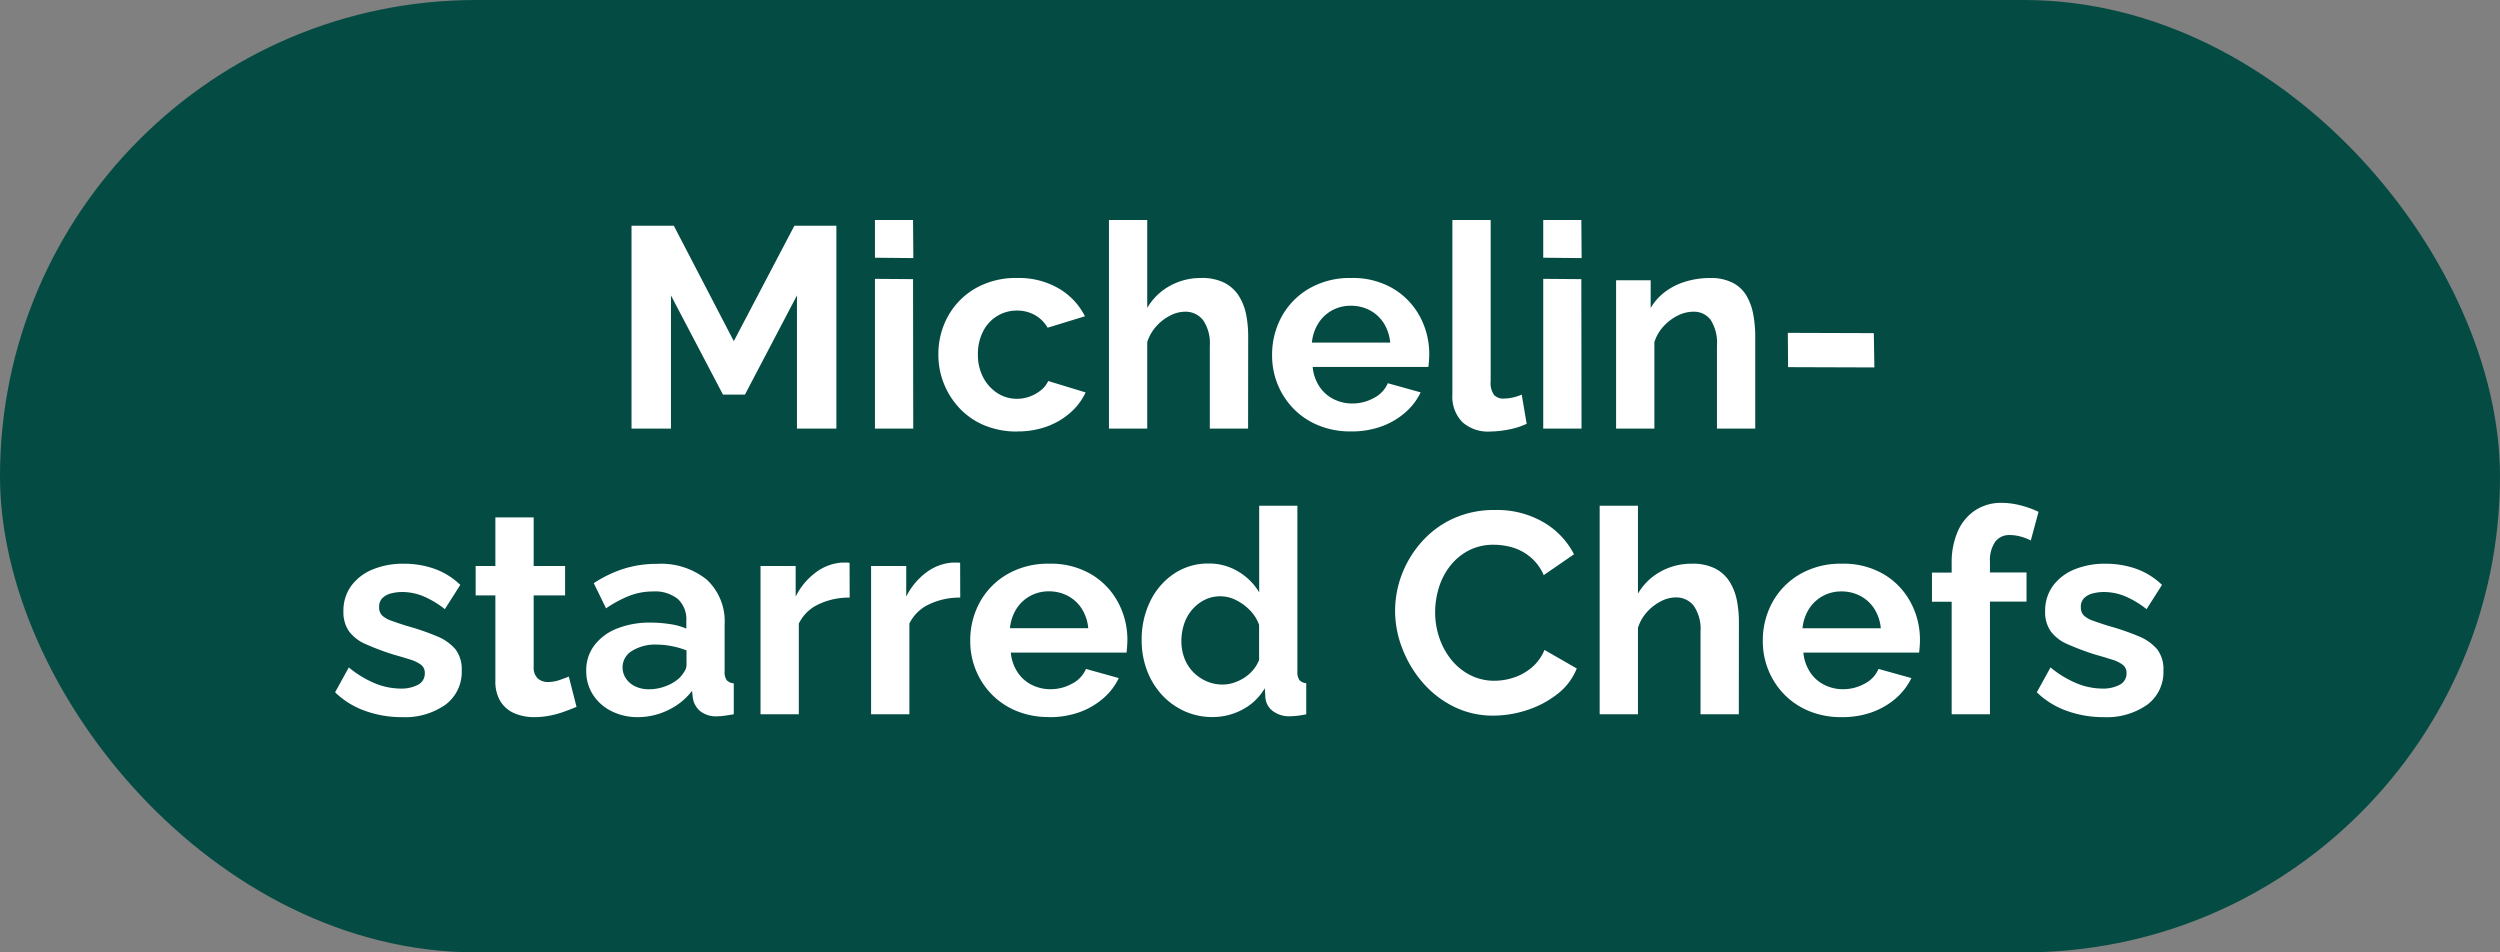 <svg xmlns="http://www.w3.org/2000/svg" width="105" height="40" viewBox="0 0 105 40"><rect x="0" y="0" width="105" height="40" fill="#808080" stroke="none"/><g transform="translate(-22 -707)"><rect width="105" height="40" rx="20" transform="translate(22 707)" fill="#044b43"/><path d="M24.472,11V5.408L22.288,9.572h-.924L19.18,5.408V11H17.524V2.48H19.3l2.52,4.848L24.364,2.48h1.764V11Zm3.276,0V4.712l1.6.012L29.356,11Zm0-7.176V2.24h1.6l.012,1.6Zm5.988,7.3a3.556,3.556,0,0,1-1.38-.255,3.012,3.012,0,0,1-1.044-.712,3.281,3.281,0,0,1-.666-1.038,3.244,3.244,0,0,1-.234-1.222,3.277,3.277,0,0,1,.4-1.608A3.048,3.048,0,0,1,31.96,5.115a3.408,3.408,0,0,1,1.764-.439,3.315,3.315,0,0,1,1.752.444,2.825,2.825,0,0,1,1.092,1.164L35,6.764a1.412,1.412,0,0,0-.54-.534,1.51,1.51,0,0,0-.744-.186,1.576,1.576,0,0,0-.834.229,1.6,1.6,0,0,0-.594.647,2.087,2.087,0,0,0-.216.971,2.014,2.014,0,0,0,.222.959,1.743,1.743,0,0,0,.594.659,1.489,1.489,0,0,0,.828.241,1.553,1.553,0,0,0,.546-.1,1.6,1.6,0,0,0,.462-.264,1.049,1.049,0,0,0,.3-.384l1.572.48a2.578,2.578,0,0,1-.63.84,3.039,3.039,0,0,1-.972.582A3.539,3.539,0,0,1,33.736,11.12ZM43.42,11H41.812V7.523a1.712,1.712,0,0,0-.282-1.076.935.935,0,0,0-.774-.355,1.36,1.36,0,0,0-.612.164,1.986,1.986,0,0,0-.582.451,1.8,1.8,0,0,0-.378.662V11H37.576V2.24h1.608V5.934a2.464,2.464,0,0,1,.948-.926,2.656,2.656,0,0,1,1.308-.332,2.087,2.087,0,0,1,1,.208,1.562,1.562,0,0,1,.6.558,2.316,2.316,0,0,1,.3.783,4.7,4.7,0,0,1,.084.9Zm4.32.12a3.524,3.524,0,0,1-1.368-.255,3.093,3.093,0,0,1-1.044-.7,3.161,3.161,0,0,1-.666-1.021,3.2,3.2,0,0,1-.234-1.216,3.336,3.336,0,0,1,.4-1.626,3.065,3.065,0,0,1,1.152-1.181,3.4,3.4,0,0,1,1.77-.445,3.329,3.329,0,0,1,1.764.446A3.03,3.03,0,0,1,50.638,6.3a3.3,3.3,0,0,1,.39,1.575q0,.142-.012.291t-.024.244h-4.86a1.785,1.785,0,0,0,.282.821,1.528,1.528,0,0,0,.6.534,1.743,1.743,0,0,0,.786.182,1.854,1.854,0,0,0,.906-.234,1.239,1.239,0,0,0,.582-.618l1.38.384a2.616,2.616,0,0,1-.654.852,3.142,3.142,0,0,1-1,.582A3.69,3.69,0,0,1,47.74,11.12ZM46.1,7.388h3.288a1.831,1.831,0,0,0-.27-.815,1.557,1.557,0,0,0-.582-.539,1.671,1.671,0,0,0-.8-.193,1.612,1.612,0,0,0-.786.193,1.571,1.571,0,0,0-.576.539A1.831,1.831,0,0,0,46.1,7.388ZM52,2.24h1.608V9.006a.865.865,0,0,0,.144.584.522.522,0,0,0,.4.15,1.727,1.727,0,0,0,.4-.048,1.9,1.9,0,0,0,.36-.12L55.12,10.8a3.11,3.11,0,0,1-.756.24,4.124,4.124,0,0,1-.78.084,1.608,1.608,0,0,1-1.17-.4A1.531,1.531,0,0,1,52,9.568ZM55.816,11V4.712l1.6.012L57.424,11Zm0-7.176V2.24h1.6l.012,1.6ZM64.72,11H63.112V7.523a1.791,1.791,0,0,0-.264-1.088.872.872,0,0,0-.732-.343,1.46,1.46,0,0,0-.654.164,2.034,2.034,0,0,0-.594.451,1.757,1.757,0,0,0-.384.662V11H58.876V4.772h1.452V5.934a2.337,2.337,0,0,1,.612-.682,2.759,2.759,0,0,1,.858-.427,3.5,3.5,0,0,1,1.026-.148,1.993,1.993,0,0,1,.966.208,1.441,1.441,0,0,1,.576.558,2.465,2.465,0,0,1,.276.789,5.078,5.078,0,0,1,.078.89ZM66.1,8.42l-.012-1.44,3.612.012.024,1.44ZM7.87,23.12a4.493,4.493,0,0,1-1.536-.264,3.453,3.453,0,0,1-1.26-.78l.576-1.044a4.308,4.308,0,0,0,1.11.672,2.85,2.85,0,0,0,1.05.216,1.5,1.5,0,0,0,.75-.162.526.526,0,0,0,.282-.486.422.422,0,0,0-.156-.349,1.432,1.432,0,0,0-.45-.219q-.294-.095-.714-.213a11.113,11.113,0,0,1-1.164-.438,1.711,1.711,0,0,1-.7-.539,1.4,1.4,0,0,1-.234-.835,1.773,1.773,0,0,1,.318-1.06,2.088,2.088,0,0,1,.888-.693,3.324,3.324,0,0,1,1.338-.249,3.823,3.823,0,0,1,1.272.21,3.025,3.025,0,0,1,1.092.678l-.648,1.02a3.891,3.891,0,0,0-.912-.546,2.327,2.327,0,0,0-.876-.174,1.837,1.837,0,0,0-.474.059.791.791,0,0,0-.36.195.514.514,0,0,0-.138.384.467.467,0,0,0,.126.348,1.072,1.072,0,0,0,.384.218q.258.094.63.213a10.44,10.44,0,0,1,1.278.437,2.015,2.015,0,0,1,.786.549,1.375,1.375,0,0,1,.264.892A1.708,1.708,0,0,1,9.706,22.6,2.962,2.962,0,0,1,7.87,23.12Zm7.344-.432q-.2.084-.492.192a3.982,3.982,0,0,1-.618.174,3.388,3.388,0,0,1-.666.066,2.106,2.106,0,0,1-.816-.155,1.285,1.285,0,0,1-.594-.493,1.591,1.591,0,0,1-.222-.886V18.008h-.828V16.772h.828v-2.04h1.608v2.04h1.32v1.236h-1.32V21.04a.605.605,0,0,0,.18.462.628.628,0,0,0,.42.142,1.479,1.479,0,0,0,.492-.084q.24-.084.384-.144Zm.408-1.524a1.721,1.721,0,0,1,.342-1.061,2.188,2.188,0,0,1,.954-.705,3.7,3.7,0,0,1,1.4-.249,5.521,5.521,0,0,1,.8.06,2.755,2.755,0,0,1,.708.192v-.334a1.157,1.157,0,0,0-.354-.907,1.525,1.525,0,0,0-1.05-.318,2.717,2.717,0,0,0-.984.18,4.976,4.976,0,0,0-.984.528l-.516-1.056a5.12,5.12,0,0,1,1.278-.612,4.588,4.588,0,0,1,1.374-.2,3.057,3.057,0,0,1,2.094.663,2.392,2.392,0,0,1,.75,1.893v1.976a.551.551,0,0,0,.09.355.434.434,0,0,0,.294.13V23q-.216.036-.39.06a2.21,2.21,0,0,1-.294.024,1.071,1.071,0,0,1-.726-.216.917.917,0,0,1-.306-.528l-.036-.324a2.749,2.749,0,0,1-1.02.816,2.9,2.9,0,0,1-1.248.288,2.427,2.427,0,0,1-1.122-.255,1.958,1.958,0,0,1-.78-.7A1.831,1.831,0,0,1,15.622,21.164Zm3.912.312a1.654,1.654,0,0,0,.216-.281.51.51,0,0,0,.084-.257v-.62a3.306,3.306,0,0,0-.624-.181,3.389,3.389,0,0,0-.636-.064,1.839,1.839,0,0,0-1.026.263.8.8,0,0,0-.4.7.824.824,0,0,0,.132.445.949.949,0,0,0,.384.339,1.3,1.3,0,0,0,.6.129,1.949,1.949,0,0,0,.708-.135A1.759,1.759,0,0,0,19.534,21.476ZM26.686,18.1a2.937,2.937,0,0,0-1.308.282,1.716,1.716,0,0,0-.828.81V23H22.942V16.772h1.476v1.284a2.839,2.839,0,0,1,.852-1.02,2.064,2.064,0,0,1,1.092-.408h.2a.5.5,0,0,1,.12.012Zm4.644,0a2.937,2.937,0,0,0-1.308.282,1.716,1.716,0,0,0-.828.81V23H27.586V16.772h1.476v1.284a2.839,2.839,0,0,1,.852-1.02,2.064,2.064,0,0,1,1.092-.408h.2a.5.5,0,0,1,.12.012Zm3.732,5.016a3.524,3.524,0,0,1-1.368-.255,3.094,3.094,0,0,1-1.044-.7,3.161,3.161,0,0,1-.666-1.021,3.2,3.2,0,0,1-.234-1.216,3.336,3.336,0,0,1,.4-1.626A3.065,3.065,0,0,1,33.3,17.121a3.4,3.4,0,0,1,1.77-.445,3.329,3.329,0,0,1,1.764.446A3.03,3.03,0,0,1,37.96,18.3a3.3,3.3,0,0,1,.39,1.575q0,.142-.012.291t-.024.244h-4.86a1.785,1.785,0,0,0,.282.821,1.528,1.528,0,0,0,.6.534,1.743,1.743,0,0,0,.786.182,1.854,1.854,0,0,0,.906-.234,1.239,1.239,0,0,0,.582-.618l1.38.384a2.616,2.616,0,0,1-.654.852,3.142,3.142,0,0,1-1,.582A3.69,3.69,0,0,1,35.062,23.12Zm-1.644-3.732h3.288a1.831,1.831,0,0,0-.27-.815,1.557,1.557,0,0,0-.582-.539,1.671,1.671,0,0,0-.8-.194,1.612,1.612,0,0,0-.786.194,1.571,1.571,0,0,0-.576.539A1.831,1.831,0,0,0,33.418,19.388Zm5.532.5a3.638,3.638,0,0,1,.36-1.632,2.916,2.916,0,0,1,1-1.157,2.543,2.543,0,0,1,1.452-.427,2.352,2.352,0,0,1,1.254.342,2.515,2.515,0,0,1,.87.87V14.24H45.49V21.2a.6.6,0,0,0,.084.36.408.408,0,0,0,.288.132V23a3.645,3.645,0,0,1-.684.084,1.14,1.14,0,0,1-.714-.216.786.786,0,0,1-.318-.564l-.024-.4a2.343,2.343,0,0,1-.942.9,2.636,2.636,0,0,1-1.242.312,2.841,2.841,0,0,1-1.194-.249,2.909,2.909,0,0,1-.948-.688,3.154,3.154,0,0,1-.624-1.027A3.546,3.546,0,0,1,38.95,19.892Zm4.932.824V19.245a1.656,1.656,0,0,0-.384-.612,2.125,2.125,0,0,0-.588-.43,1.474,1.474,0,0,0-1.32-.006,1.7,1.7,0,0,0-.522.412,1.777,1.777,0,0,0-.336.6,2.252,2.252,0,0,0-.114.718,2.008,2.008,0,0,0,.126.712,1.668,1.668,0,0,0,.366.583,1.774,1.774,0,0,0,.558.388,1.68,1.68,0,0,0,.69.141,1.481,1.481,0,0,0,.462-.077,1.914,1.914,0,0,0,.444-.212,1.637,1.637,0,0,0,.372-.33A1.441,1.441,0,0,0,43.882,20.716Zm5.712-2.048a4.315,4.315,0,0,1,.282-1.53A4.441,4.441,0,0,1,50.7,15.77a3.966,3.966,0,0,1,1.32-.984,4.134,4.134,0,0,1,1.776-.366,3.872,3.872,0,0,1,2.034.516,3.3,3.3,0,0,1,1.278,1.344l-1.272.876a2.032,2.032,0,0,0-.564-.762,2.1,2.1,0,0,0-.744-.4,2.81,2.81,0,0,0-.78-.114,2.234,2.234,0,0,0-1.086.252,2.422,2.422,0,0,0-.774.66,2.8,2.8,0,0,0-.462.912,3.518,3.518,0,0,0-.15,1.008,3.308,3.308,0,0,0,.18,1.086,2.965,2.965,0,0,0,.51.924,2.441,2.441,0,0,0,.792.636,2.212,2.212,0,0,0,1.014.234,2.6,2.6,0,0,0,.8-.132,2.28,2.28,0,0,0,.756-.42,1.906,1.906,0,0,0,.54-.744l1.356.78a2.54,2.54,0,0,1-.822,1.08,4.113,4.113,0,0,1-1.278.672,4.56,4.56,0,0,1-1.4.228,3.677,3.677,0,0,1-1.668-.378,4.176,4.176,0,0,1-1.3-1.008,4.809,4.809,0,0,1-.852-1.416A4.351,4.351,0,0,1,49.594,18.668ZM64.03,23H62.422V19.523a1.712,1.712,0,0,0-.282-1.076.935.935,0,0,0-.774-.355,1.36,1.36,0,0,0-.612.164,1.986,1.986,0,0,0-.582.451,1.8,1.8,0,0,0-.378.662V23H58.186V14.24h1.608v3.694a2.464,2.464,0,0,1,.948-.926,2.656,2.656,0,0,1,1.308-.332,2.087,2.087,0,0,1,1,.208,1.562,1.562,0,0,1,.6.558,2.316,2.316,0,0,1,.3.783,4.7,4.7,0,0,1,.084.9Zm4.32.12a3.524,3.524,0,0,1-1.368-.255,3.094,3.094,0,0,1-1.044-.7,3.161,3.161,0,0,1-.666-1.021,3.2,3.2,0,0,1-.234-1.216,3.336,3.336,0,0,1,.4-1.626,3.065,3.065,0,0,1,1.152-1.181,3.4,3.4,0,0,1,1.77-.445,3.329,3.329,0,0,1,1.764.446A3.03,3.03,0,0,1,71.248,18.3a3.3,3.3,0,0,1,.39,1.575q0,.142-.012.291t-.024.244h-4.86a1.785,1.785,0,0,0,.282.821,1.528,1.528,0,0,0,.6.534,1.743,1.743,0,0,0,.786.182,1.854,1.854,0,0,0,.906-.234,1.239,1.239,0,0,0,.582-.618l1.38.384a2.616,2.616,0,0,1-.654.852,3.142,3.142,0,0,1-1,.582A3.69,3.69,0,0,1,68.35,23.12Zm-1.644-3.732h3.288a1.831,1.831,0,0,0-.27-.815,1.557,1.557,0,0,0-.582-.539,1.671,1.671,0,0,0-.8-.194,1.612,1.612,0,0,0-.786.194,1.571,1.571,0,0,0-.576.539A1.831,1.831,0,0,0,66.706,19.388ZM72.97,23V18.272h-.828V17.048h.828v-.384a3.252,3.252,0,0,1,.258-1.35,2.025,2.025,0,0,1,.732-.882,1.972,1.972,0,0,1,1.11-.312,3.229,3.229,0,0,1,.774.1,4.171,4.171,0,0,1,.774.276L76.294,15.7a2.045,2.045,0,0,0-.42-.162,1.721,1.721,0,0,0-.456-.066.732.732,0,0,0-.624.288,1.385,1.385,0,0,0-.216.84v.444h1.536v1.224H74.578V23Zm6.372.12a4.493,4.493,0,0,1-1.536-.264,3.453,3.453,0,0,1-1.26-.78l.576-1.044a4.307,4.307,0,0,0,1.11.672,2.85,2.85,0,0,0,1.05.216,1.5,1.5,0,0,0,.75-.162.526.526,0,0,0,.282-.486.422.422,0,0,0-.156-.349,1.432,1.432,0,0,0-.45-.219q-.294-.095-.714-.213a11.113,11.113,0,0,1-1.164-.438,1.711,1.711,0,0,1-.7-.539,1.4,1.4,0,0,1-.234-.835,1.773,1.773,0,0,1,.318-1.06,2.088,2.088,0,0,1,.888-.693,3.324,3.324,0,0,1,1.338-.249,3.823,3.823,0,0,1,1.272.21,3.025,3.025,0,0,1,1.092.678l-.648,1.02a3.891,3.891,0,0,0-.912-.546,2.327,2.327,0,0,0-.876-.174,1.837,1.837,0,0,0-.474.059.791.791,0,0,0-.36.195.514.514,0,0,0-.138.384.467.467,0,0,0,.126.348,1.072,1.072,0,0,0,.384.218q.258.094.63.213a10.44,10.44,0,0,1,1.278.437,2.015,2.015,0,0,1,.786.549,1.375,1.375,0,0,1,.264.892,1.708,1.708,0,0,1-.684,1.441A2.962,2.962,0,0,1,79.342,23.12Z" transform="translate(31 714)" fill="#fff"/></g></svg>